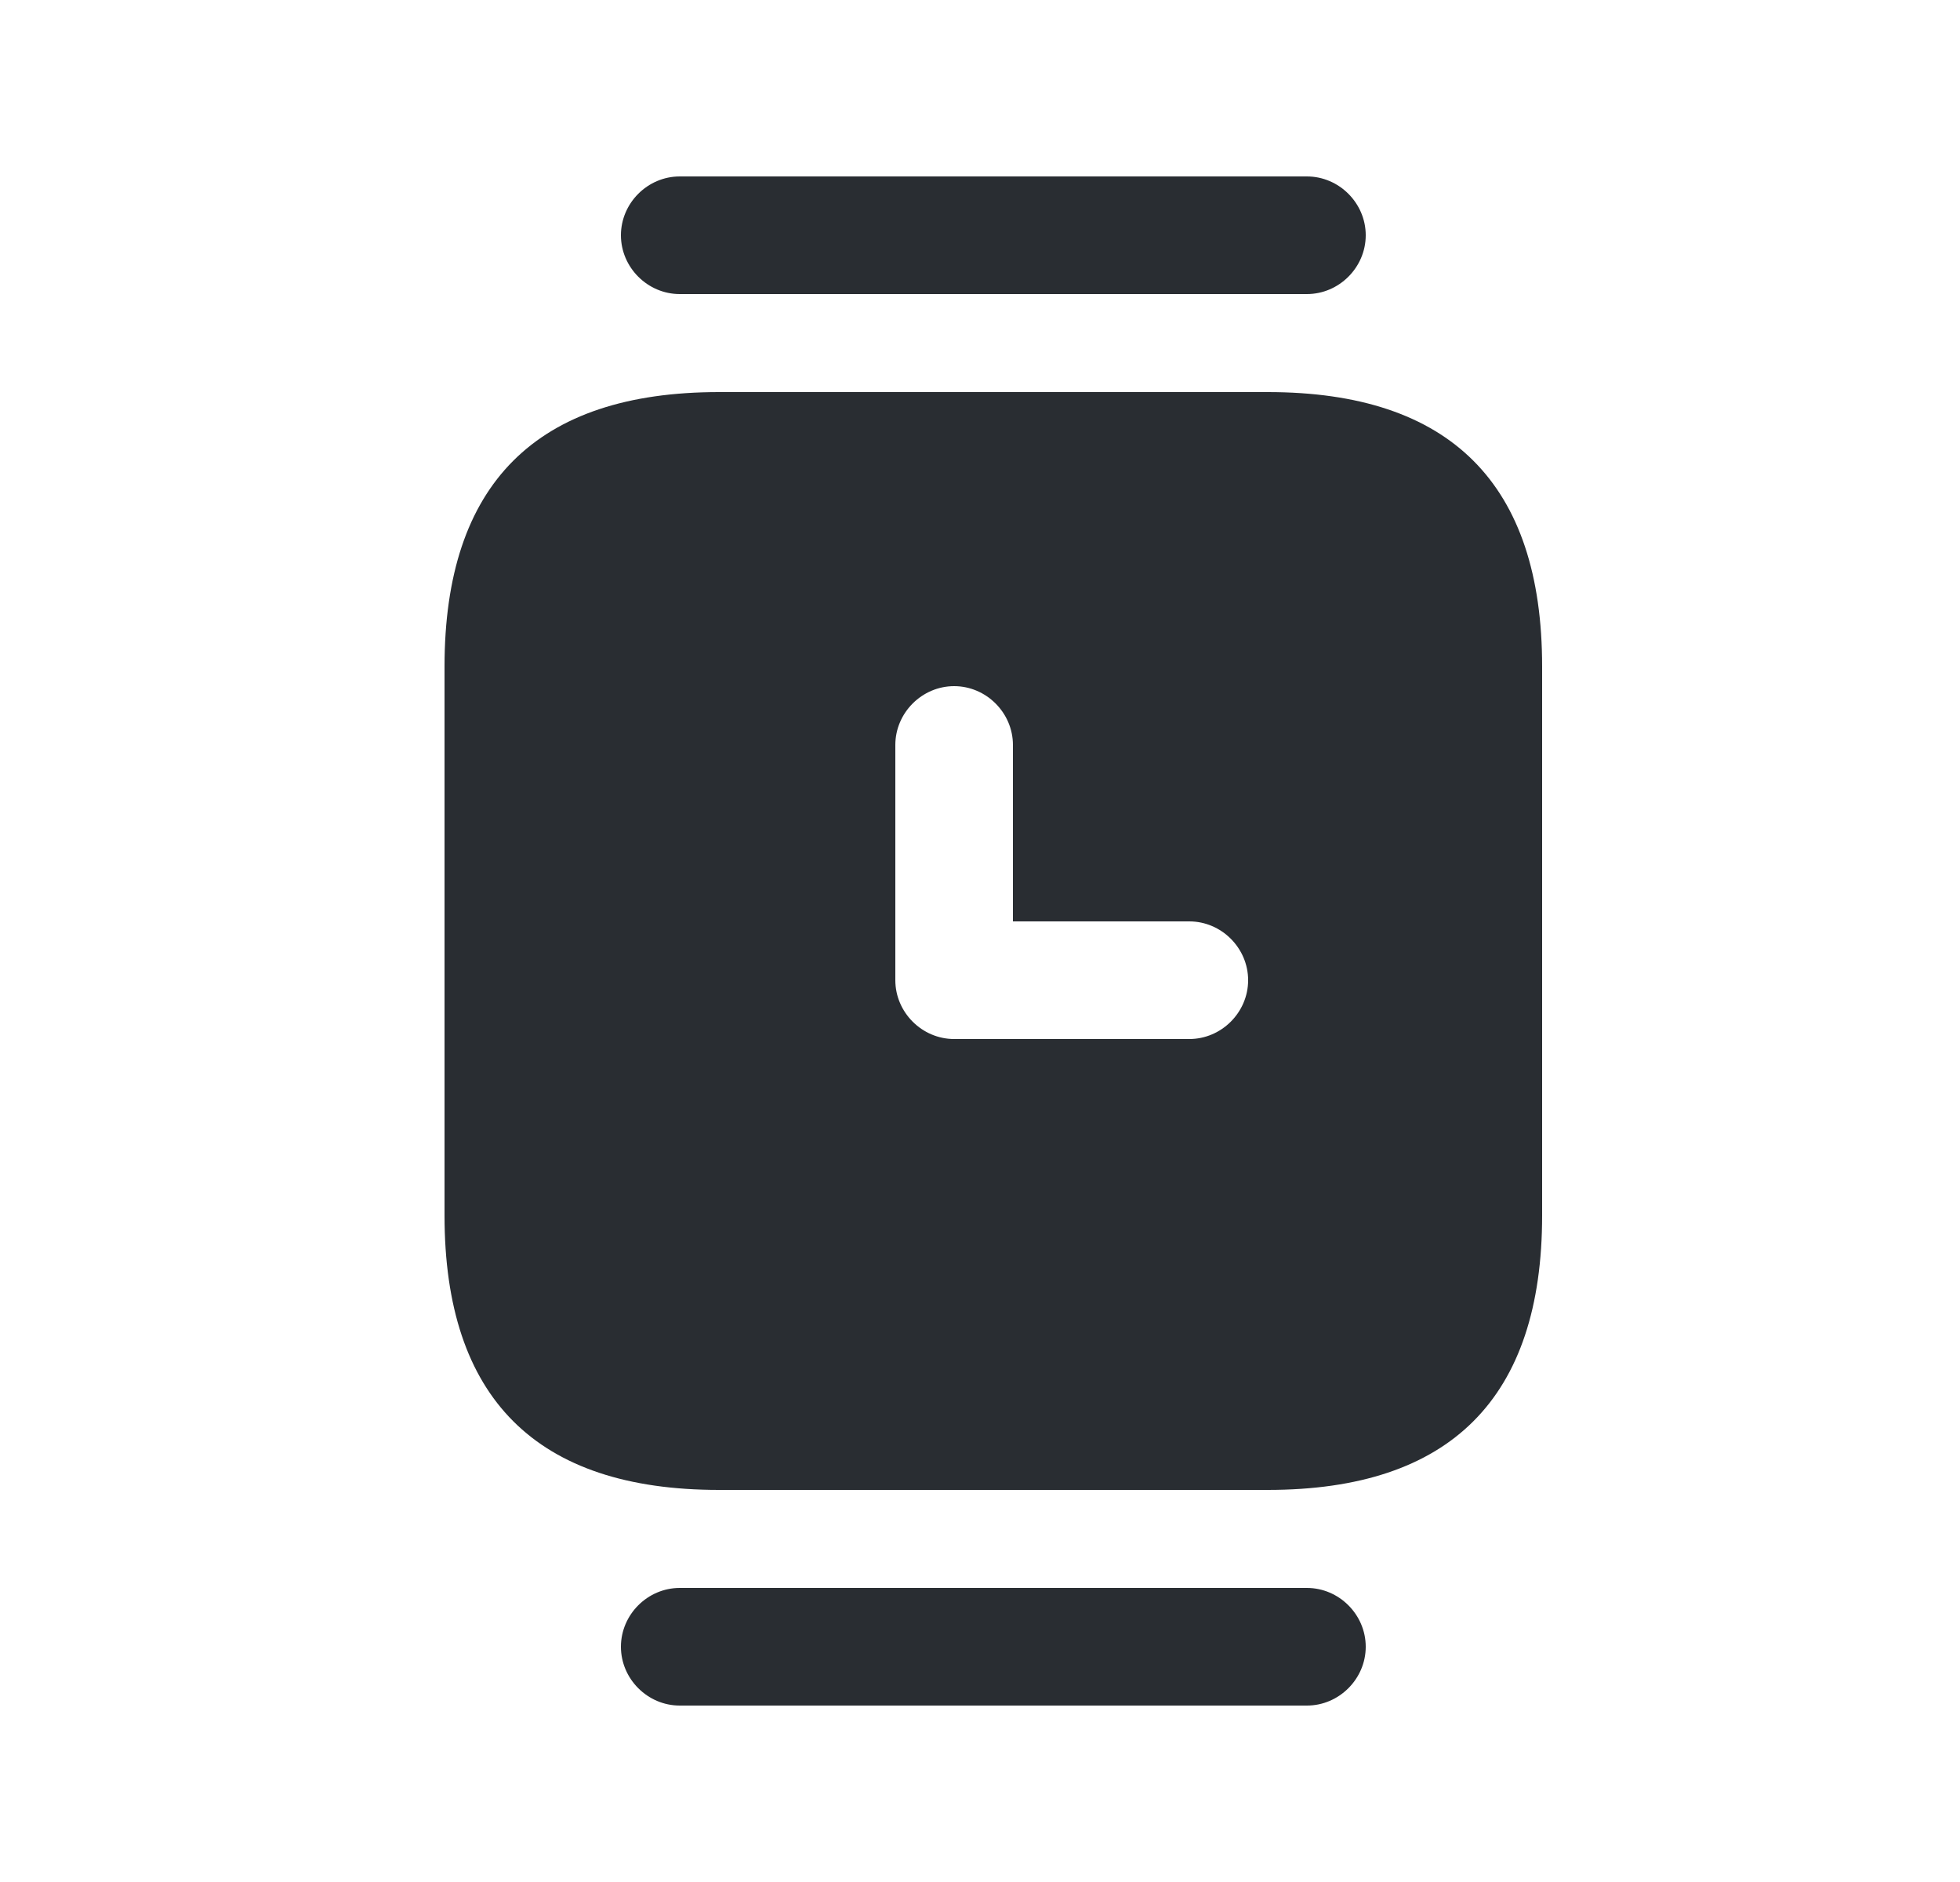 <svg width="25" height="24" viewBox="0 0 25 24" fill="none" xmlns="http://www.w3.org/2000/svg">
<path d="M16.67 3.75H8.67C8.26 3.75 7.92 3.41 7.92 3C7.92 2.59 8.26 2.25 8.67 2.25H16.67C17.08 2.25 17.42 2.59 17.42 3C17.42 3.41 17.08 3.75 16.67 3.75Z" fill="#292D32"/>
<path d="M16.67 21.75H8.67C8.26 21.75 7.92 21.41 7.92 21C7.92 20.59 8.26 20.25 8.67 20.25H16.67C17.08 20.25 17.42 20.59 17.42 21C17.42 21.41 17.08 21.75 16.67 21.75Z" fill="#292D32"/>
<path d="M16.17 5H9.17C6.84 5 5.67 6.17 5.67 8.5V15.5C5.67 17.83 6.84 19 9.17 19H16.17C18.5 19 19.67 17.83 19.67 15.5V8.5C19.67 6.17 18.5 5 16.17 5ZM15.17 13.25H12.17C11.76 13.25 11.42 12.91 11.42 12.5V9.5C11.42 9.09 11.76 8.75 12.17 8.75C12.58 8.75 12.92 9.09 12.92 9.5V11.75H15.17C15.58 11.75 15.92 12.09 15.92 12.5C15.92 12.91 15.58 13.25 15.17 13.25Z" fill="#292D32"/>
</svg>

